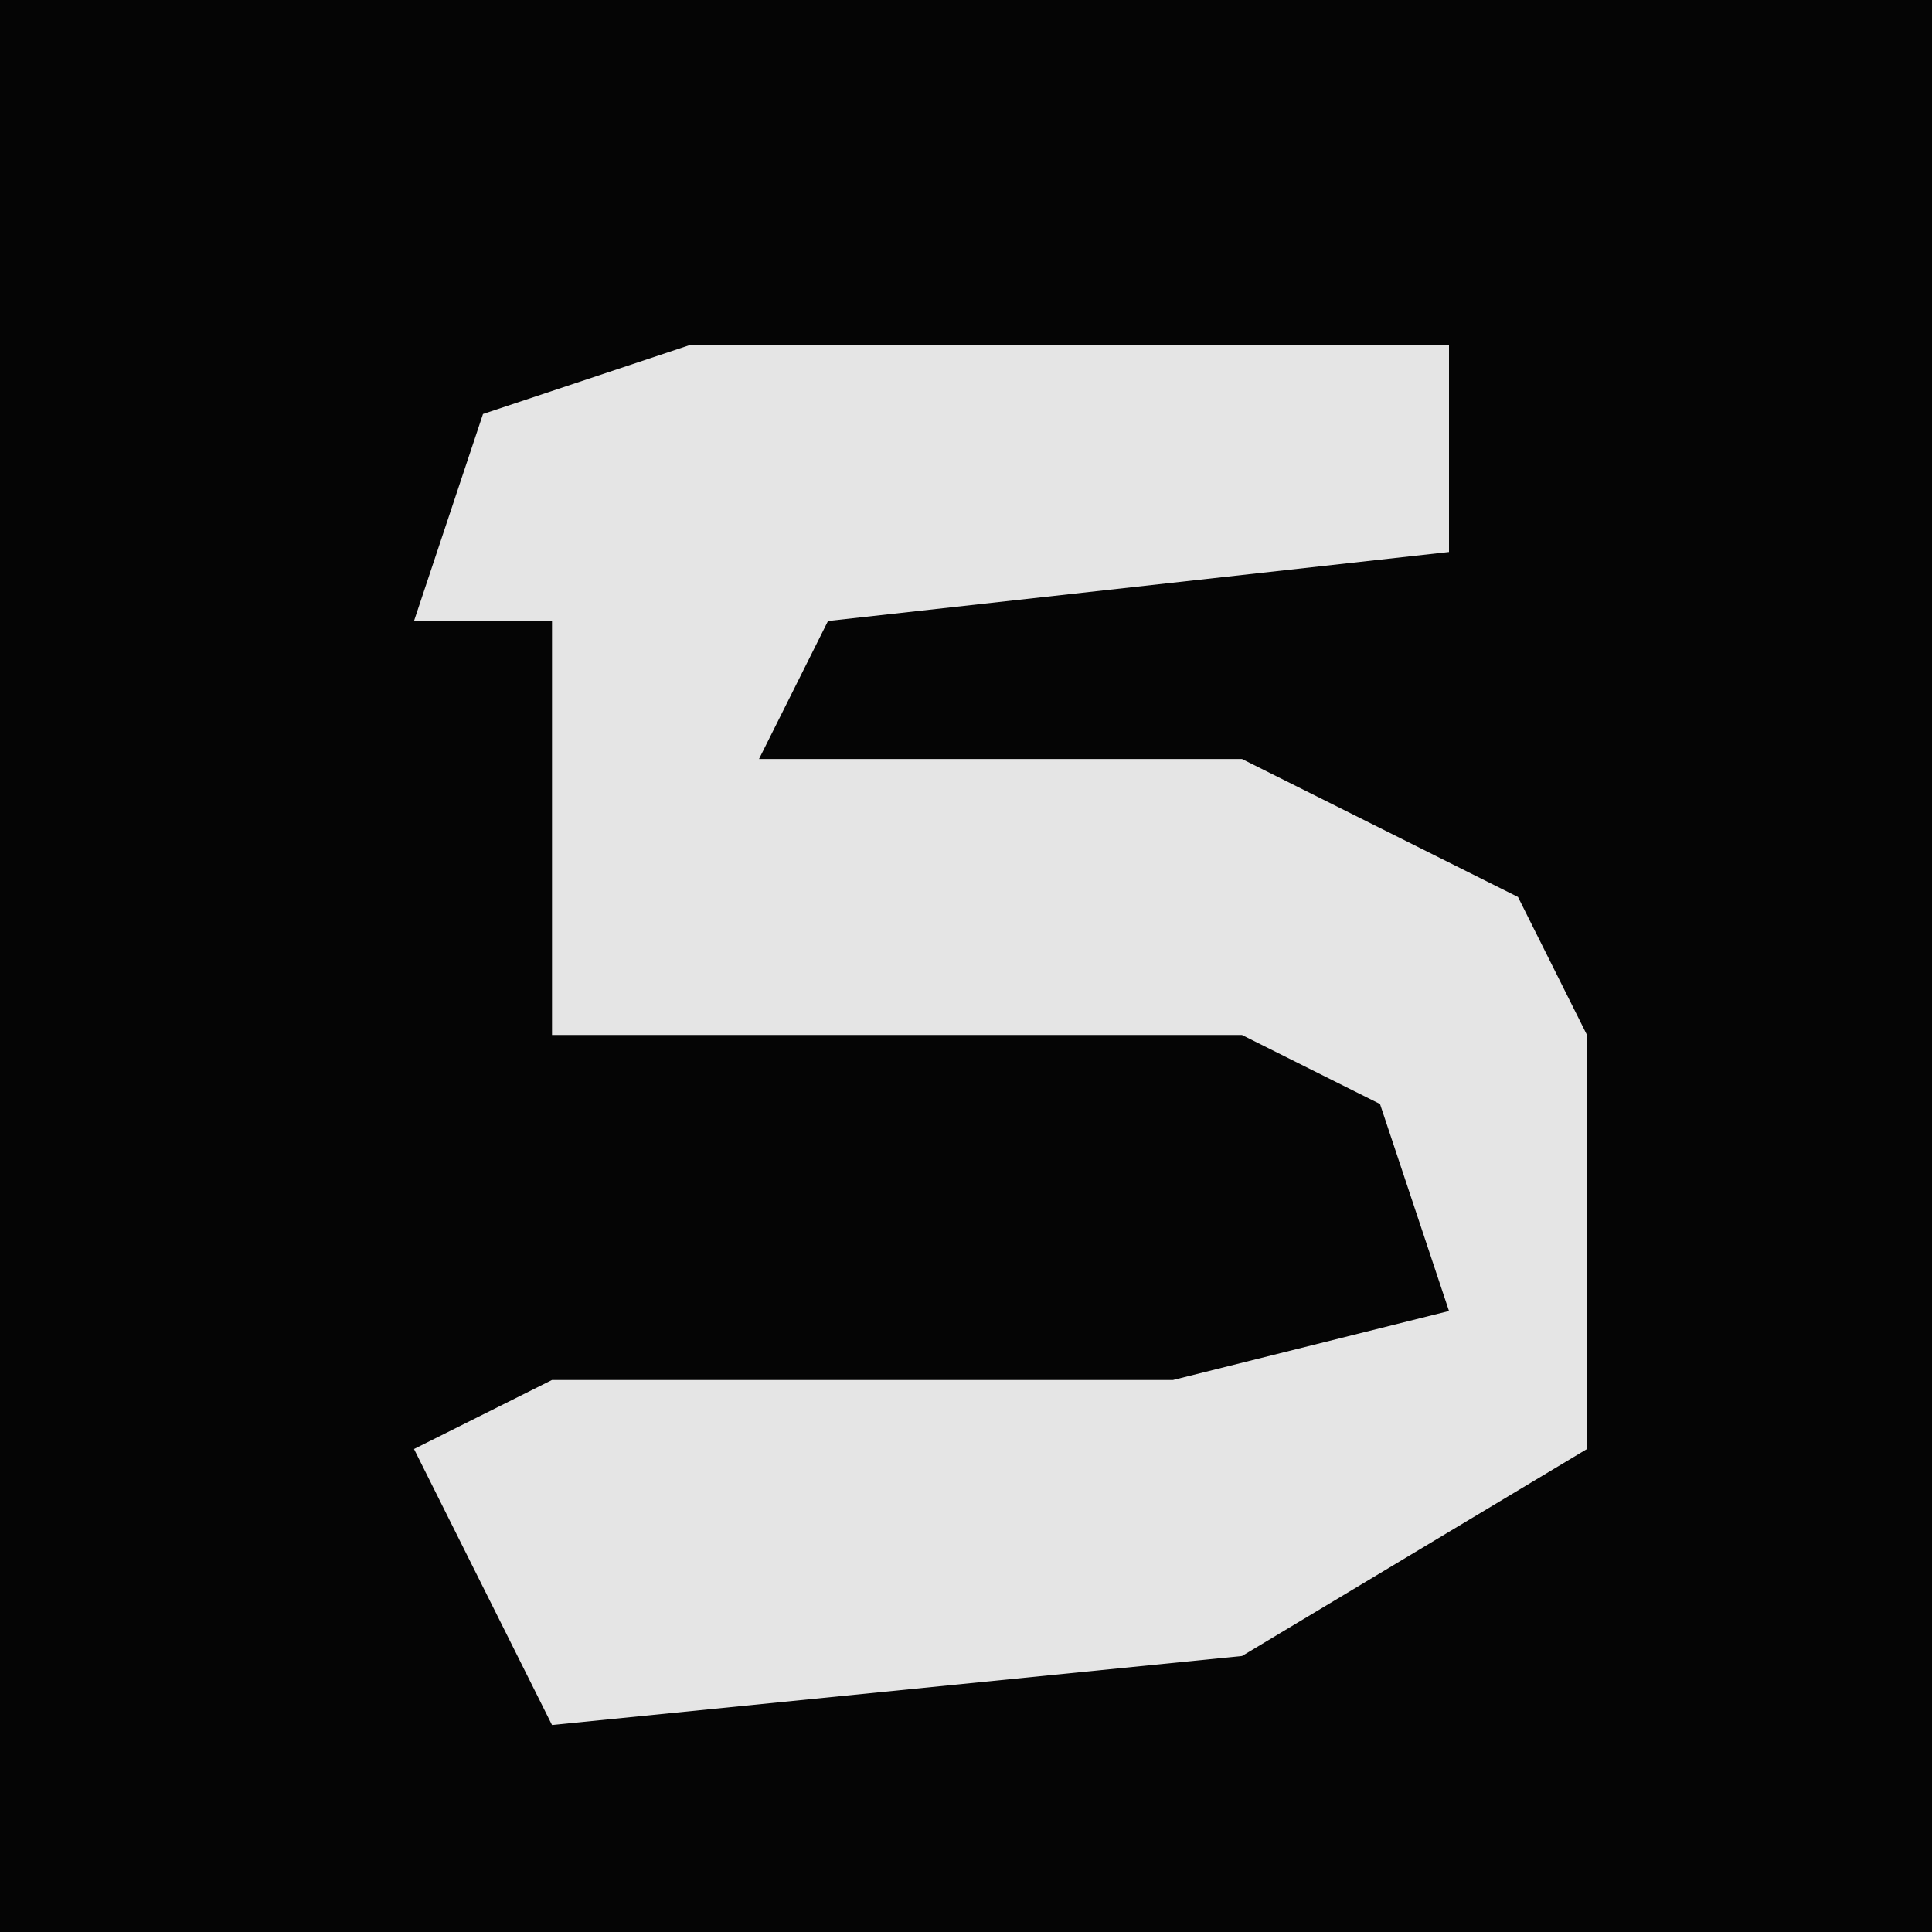 <?xml version="1.0" encoding="UTF-8"?>
<svg version="1.1" xmlns="http://www.w3.org/2000/svg" width="28" height="28">
<path d="M0,0 L28,0 L28,28 L0,28 Z " fill="#050505" transform="translate(0,0)"/>
<path d="M0,0 L11,0 L11,3 L2,4 L1,6 L8,6 L12,8 L13,10 L13,16 L8,19 L-2,20 L-4,16 L-2,15 L7,15 L11,14 L10,11 L8,10 L-2,10 L-2,4 L-4,4 L-3,1 Z " fill="#E5E5E5" transform="translate(10,5)"/>
</svg>
